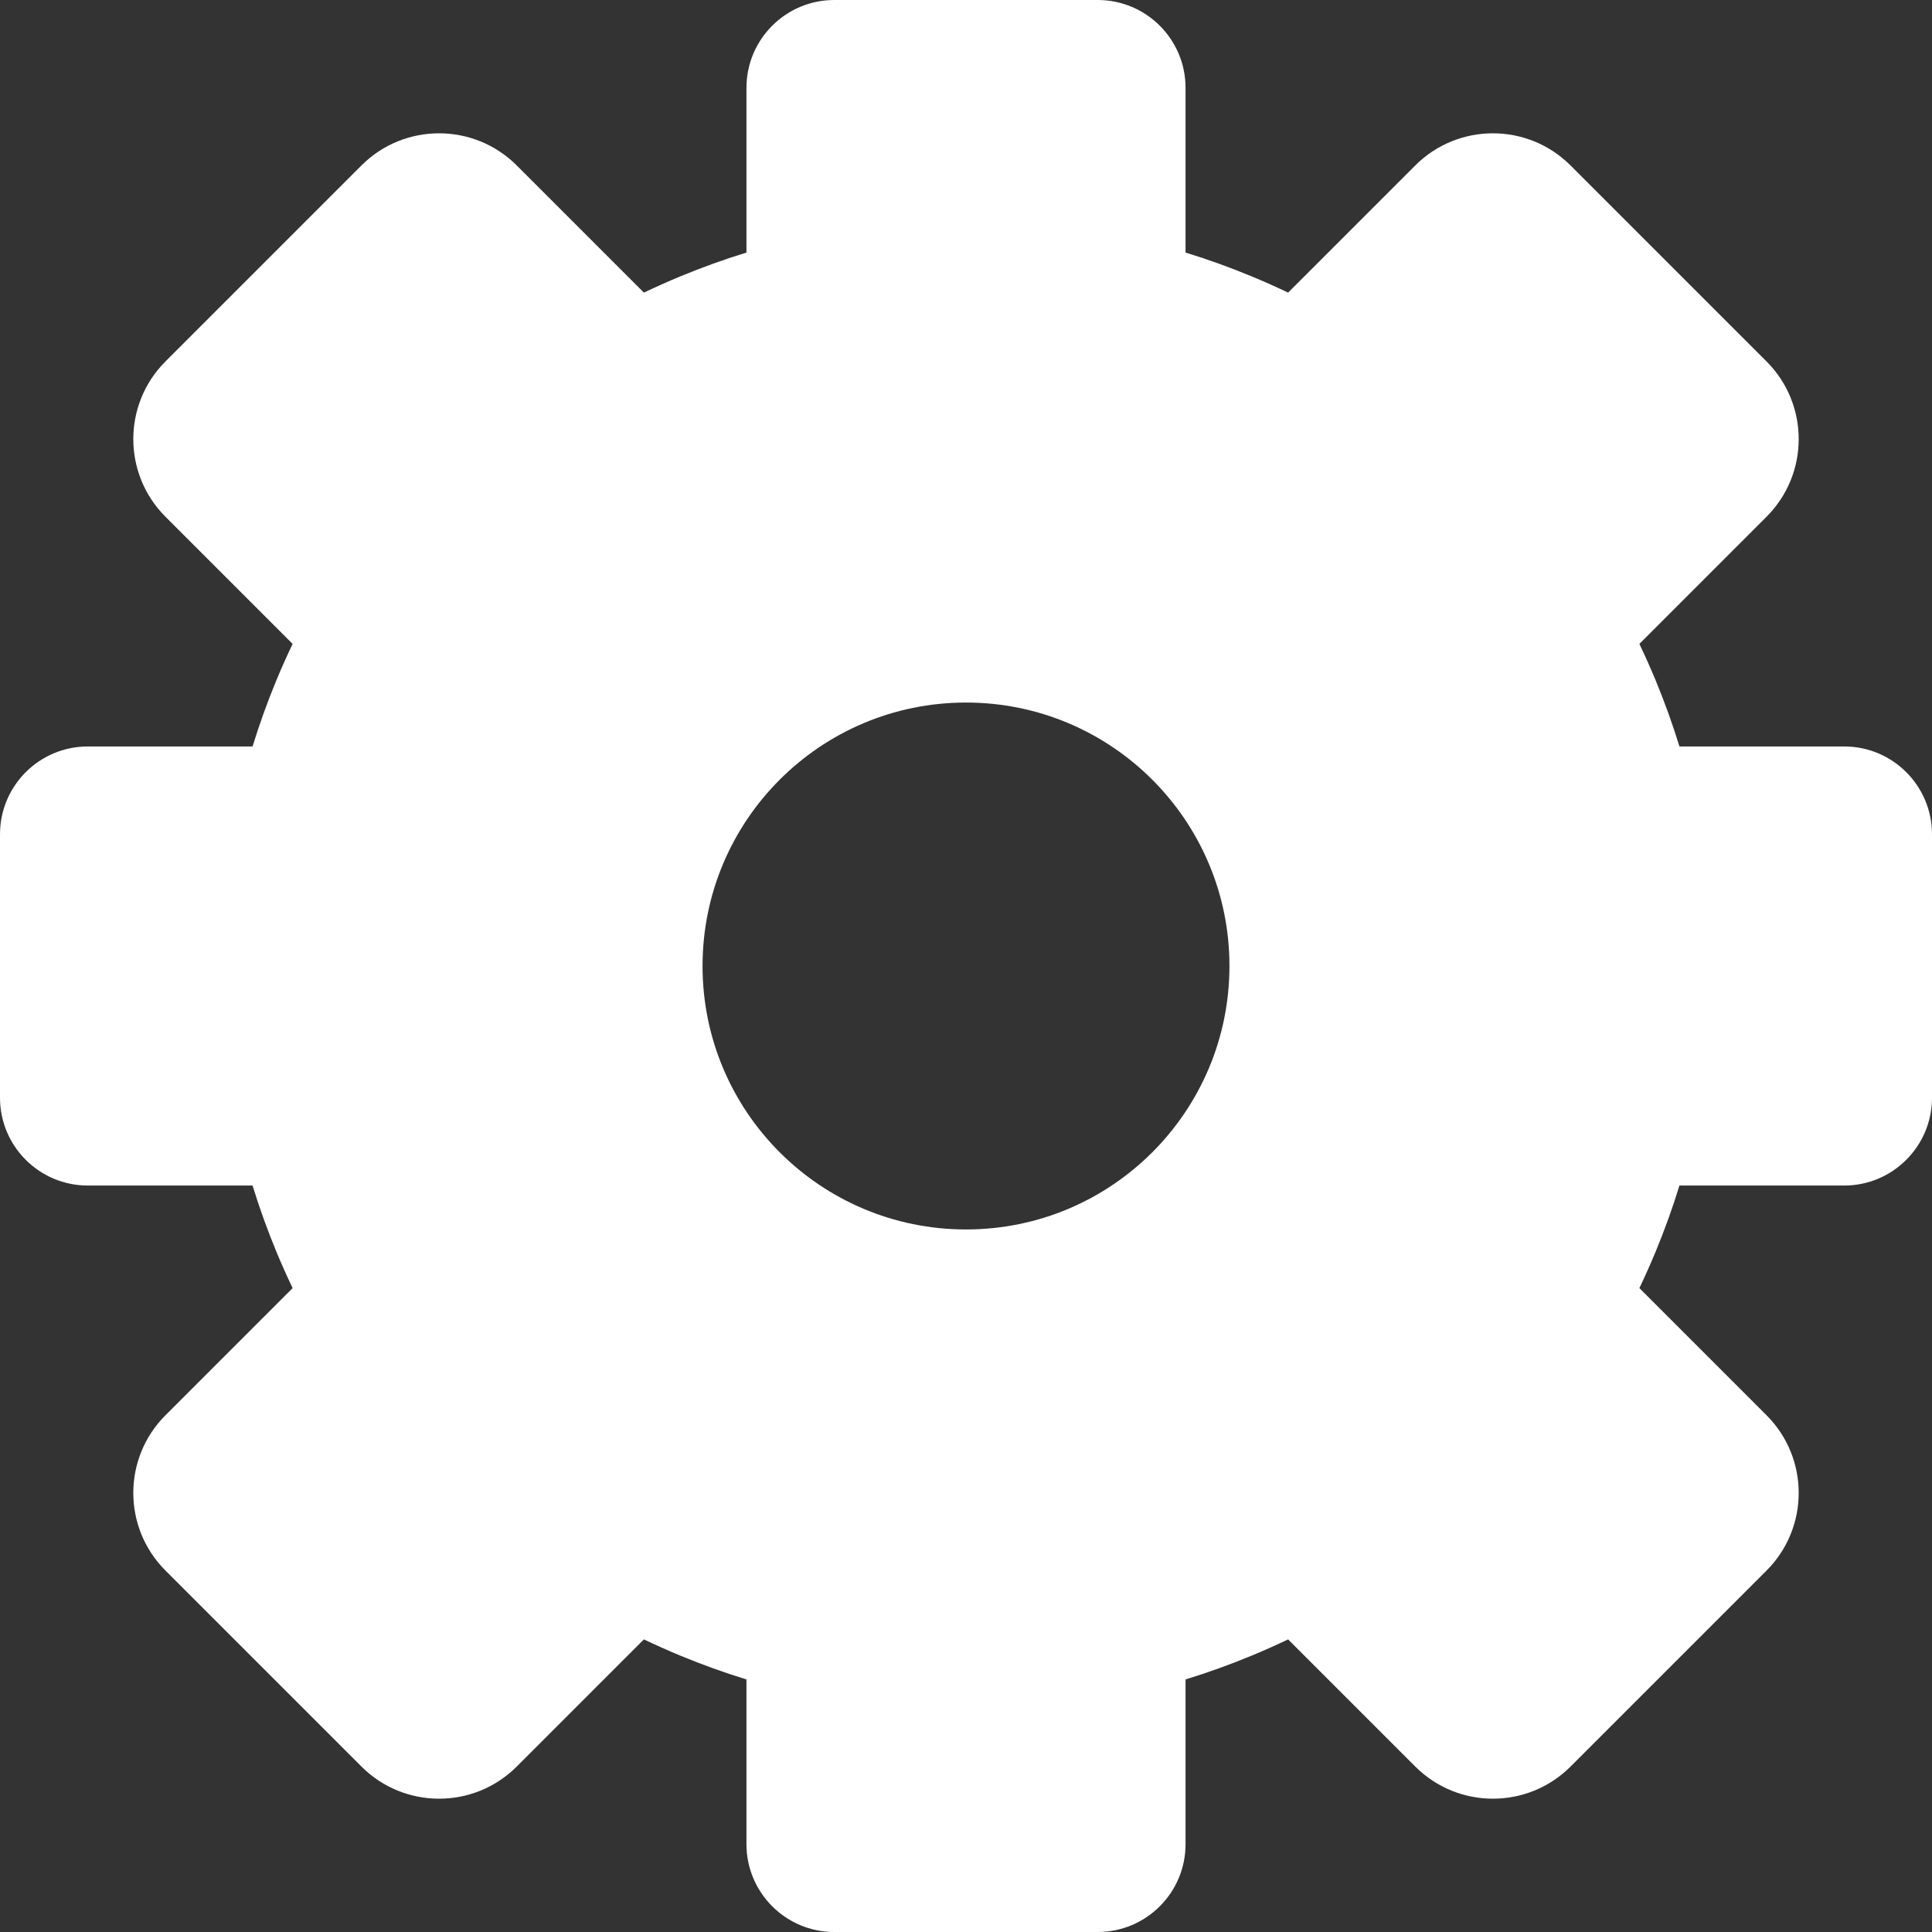 <svg width="22" height="22" viewBox="0 0 22 22" fill="none" xmlns="http://www.w3.org/2000/svg">
<rect x="0" y="0" width="22" height="22" fill="#333333" stroke="none"/>
<path fill-rule="evenodd" clip-rule="evenodd" d="M2.876 8.5C2.954 8.245 3.045 7.994 3.147 7.747C3.205 7.607 3.267 7.469 3.332 7.332L1.884 5.884C1.396 5.396 1.396 4.604 1.884 4.116L4.116 1.884C4.604 1.396 5.396 1.396 5.884 1.884L7.332 3.332C7.469 3.267 7.607 3.205 7.747 3.147C7.994 3.045 8.245 2.954 8.5 2.876V1C8.5 0.448 8.948 0 9.5 0H11H12.5C13.052 0 13.5 0.448 13.5 1V2.876C13.755 2.954 14.006 3.045 14.253 3.147C14.393 3.205 14.531 3.267 14.668 3.332L16.116 1.884C16.604 1.396 17.396 1.396 17.884 1.884L20.116 4.116C20.604 4.604 20.604 5.396 20.116 5.884L18.668 7.332C18.733 7.469 18.795 7.607 18.853 7.747C18.955 7.994 19.046 8.245 19.124 8.5H21C21.552 8.5 22 8.948 22 9.5L22 11L22 12.5C22 13.052 21.552 13.5 21 13.5H19.124C19.046 13.755 18.955 14.006 18.853 14.253C18.795 14.393 18.733 14.531 18.668 14.668L20.116 16.116C20.604 16.604 20.604 17.396 20.116 17.884L17.884 20.116C17.396 20.604 16.604 20.604 16.116 20.116L14.668 18.668C14.531 18.733 14.393 18.795 14.253 18.853C14.006 18.955 13.755 19.046 13.5 19.124V21C13.5 21.552 13.052 22 12.5 22H11H9.5C8.948 22 8.5 21.552 8.5 21V19.124C8.245 19.046 7.994 18.955 7.747 18.853C7.607 18.795 7.469 18.733 7.332 18.668L5.884 20.116C5.396 20.604 4.604 20.604 4.116 20.116L1.884 17.884C1.396 17.396 1.396 16.604 1.884 16.116L3.332 14.668C3.267 14.531 3.205 14.393 3.147 14.253C3.045 14.006 2.954 13.755 2.876 13.5H1C0.448 13.5 0 13.052 0 12.5V11V9.5C0 8.948 0.448 8.5 1 8.5H2.876ZM11 8C12.657 8 14 9.343 14 11C14 12.657 12.657 14 11 14C9.343 14 8 12.657 8 11C8 9.343 9.343 8 11 8Z" fill="white"/>
</svg>
